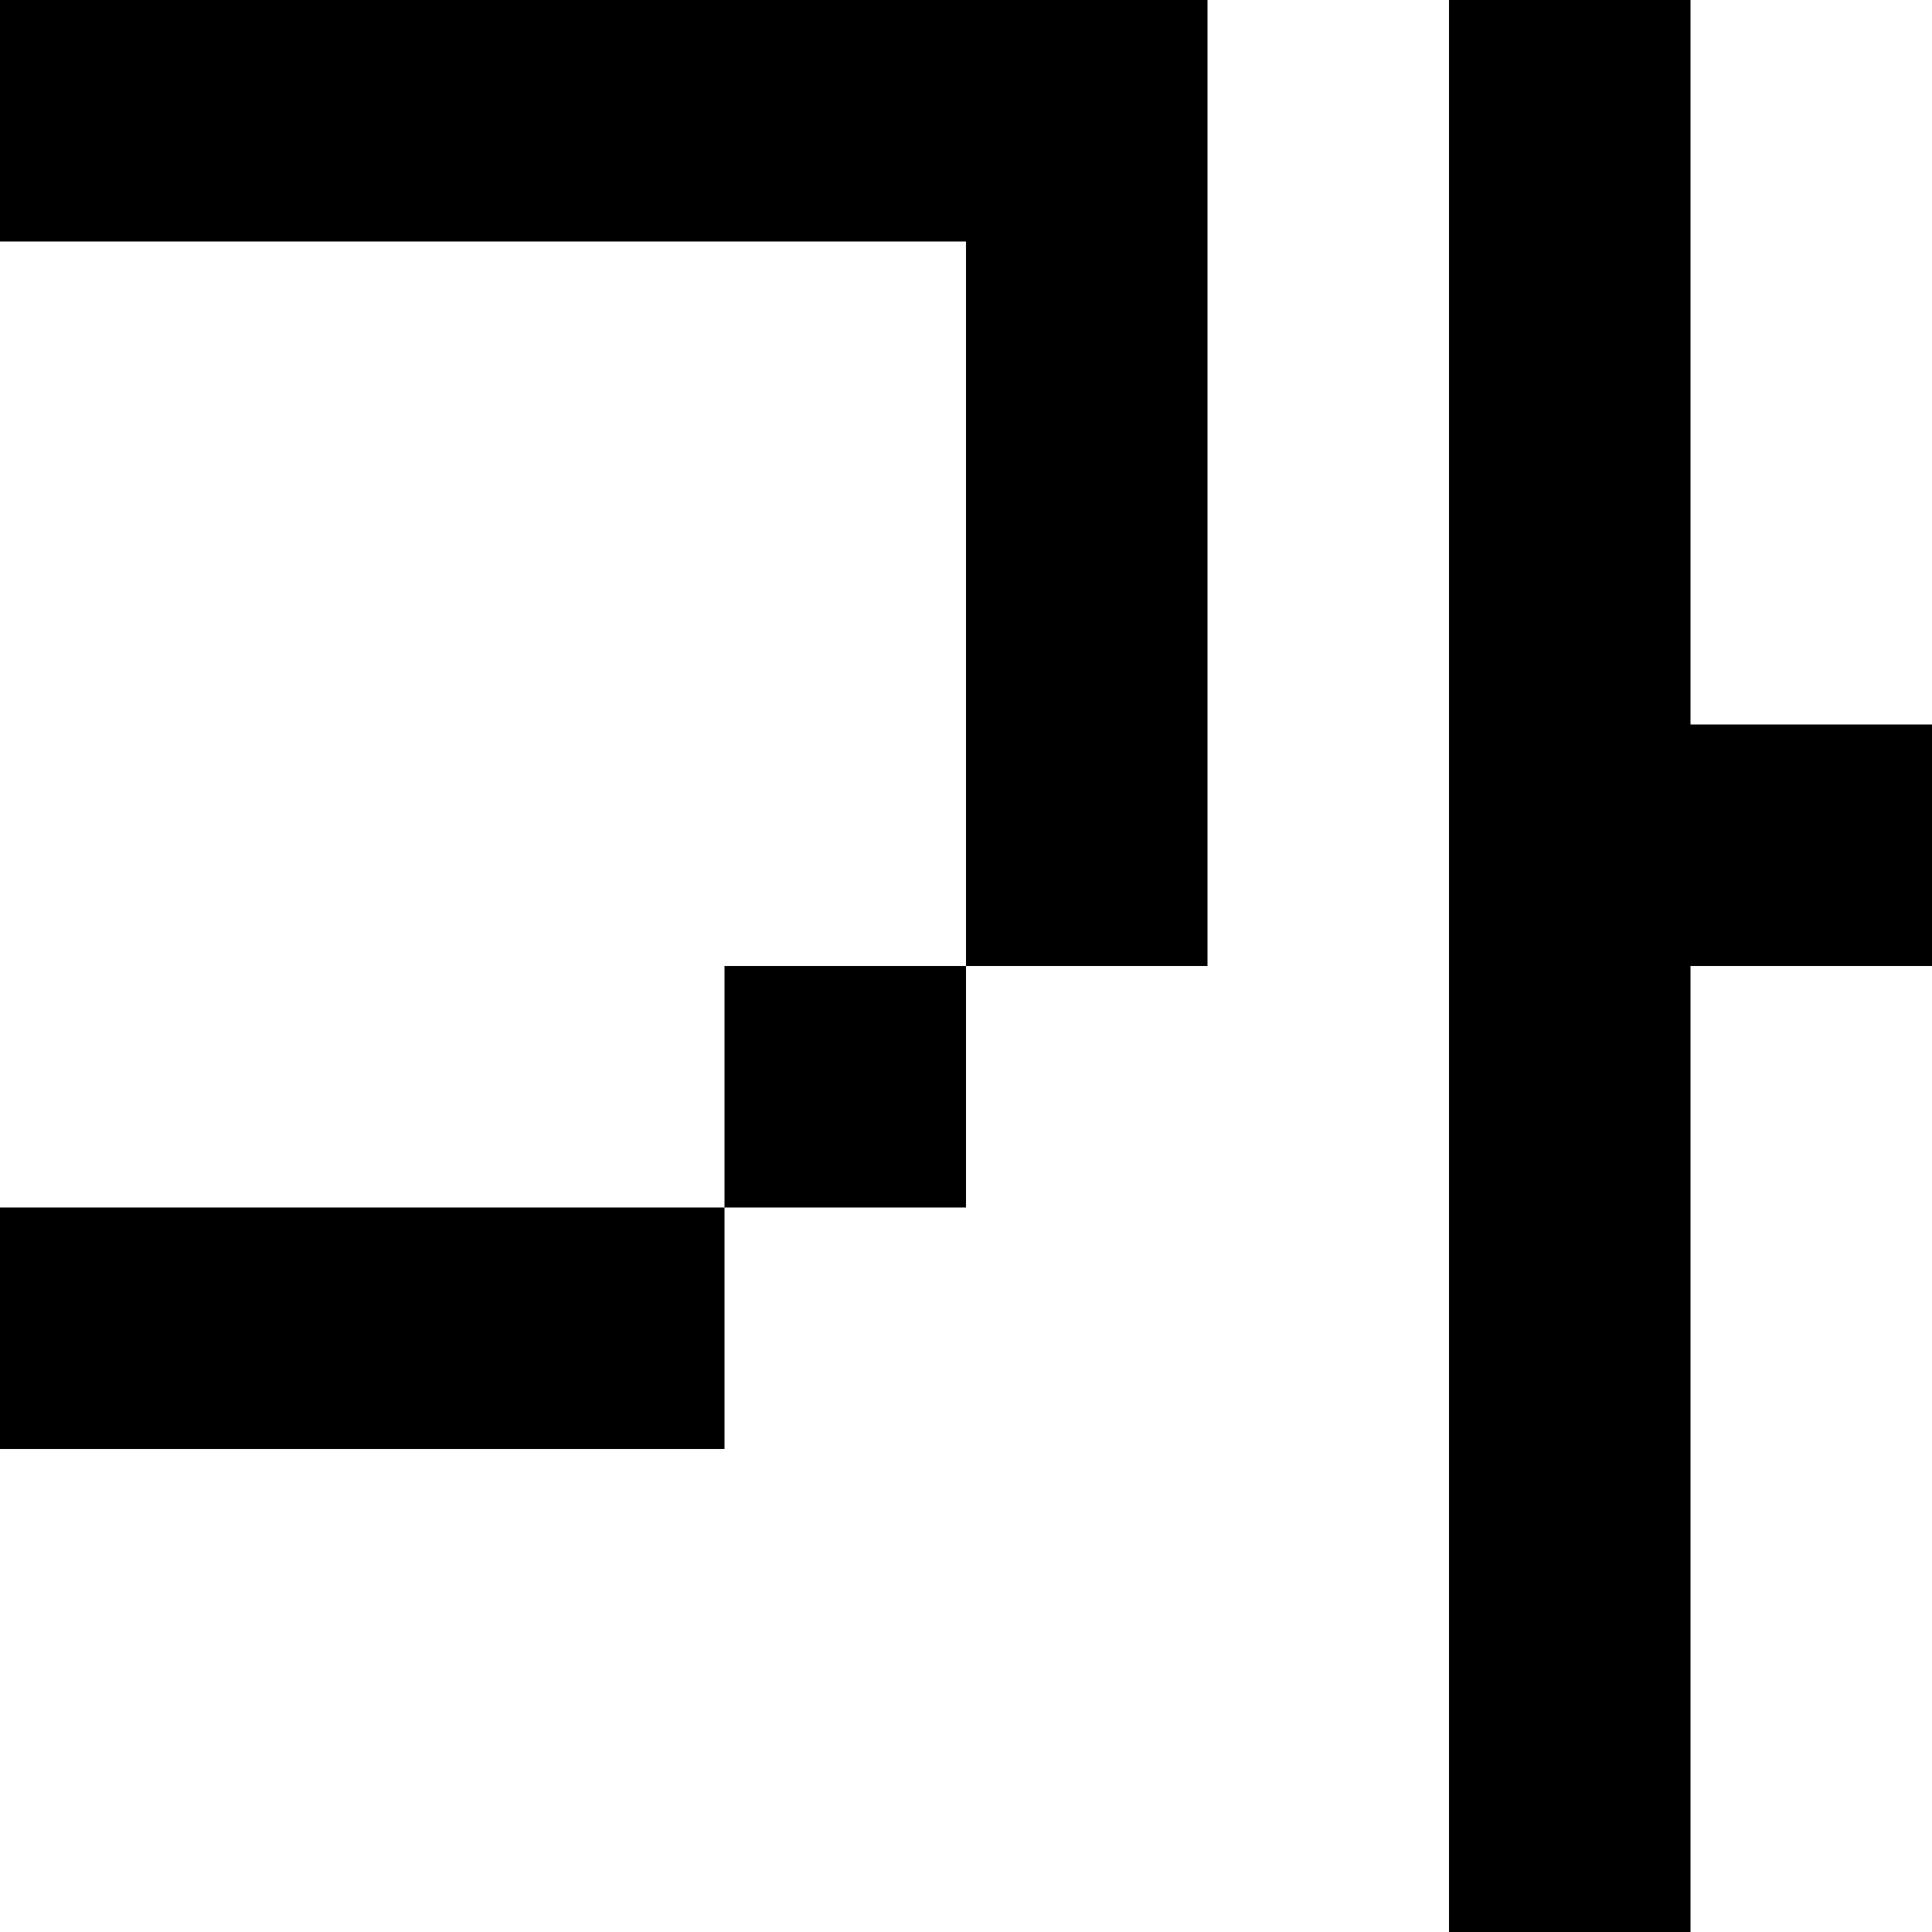 <svg viewBox="0 0 8 8" xmlns="http://www.w3.org/2000/svg"><path d="M0 0h1v1H0zM1 0h1v1H1zM2 0h1v1H2zM3 0h1v1H3zM4 0h1v1H4zM4 1h1v1H4zM4 2h1v1H4zM4 3h1v1H4zM3 4h1v1H3zM0 5h1v1H0zM1 5h1v1H1zM2 5h1v1H2zM6 0h1v1H6zM6 1h1v1H6zM6 2h1v1H6zM6 3h1v1H6zM7 3h1v1H7zM6 4h1v1H6zM6 5h1v1H6zM6 6h1v1H6zM6 7h1v1H6z"/></svg>